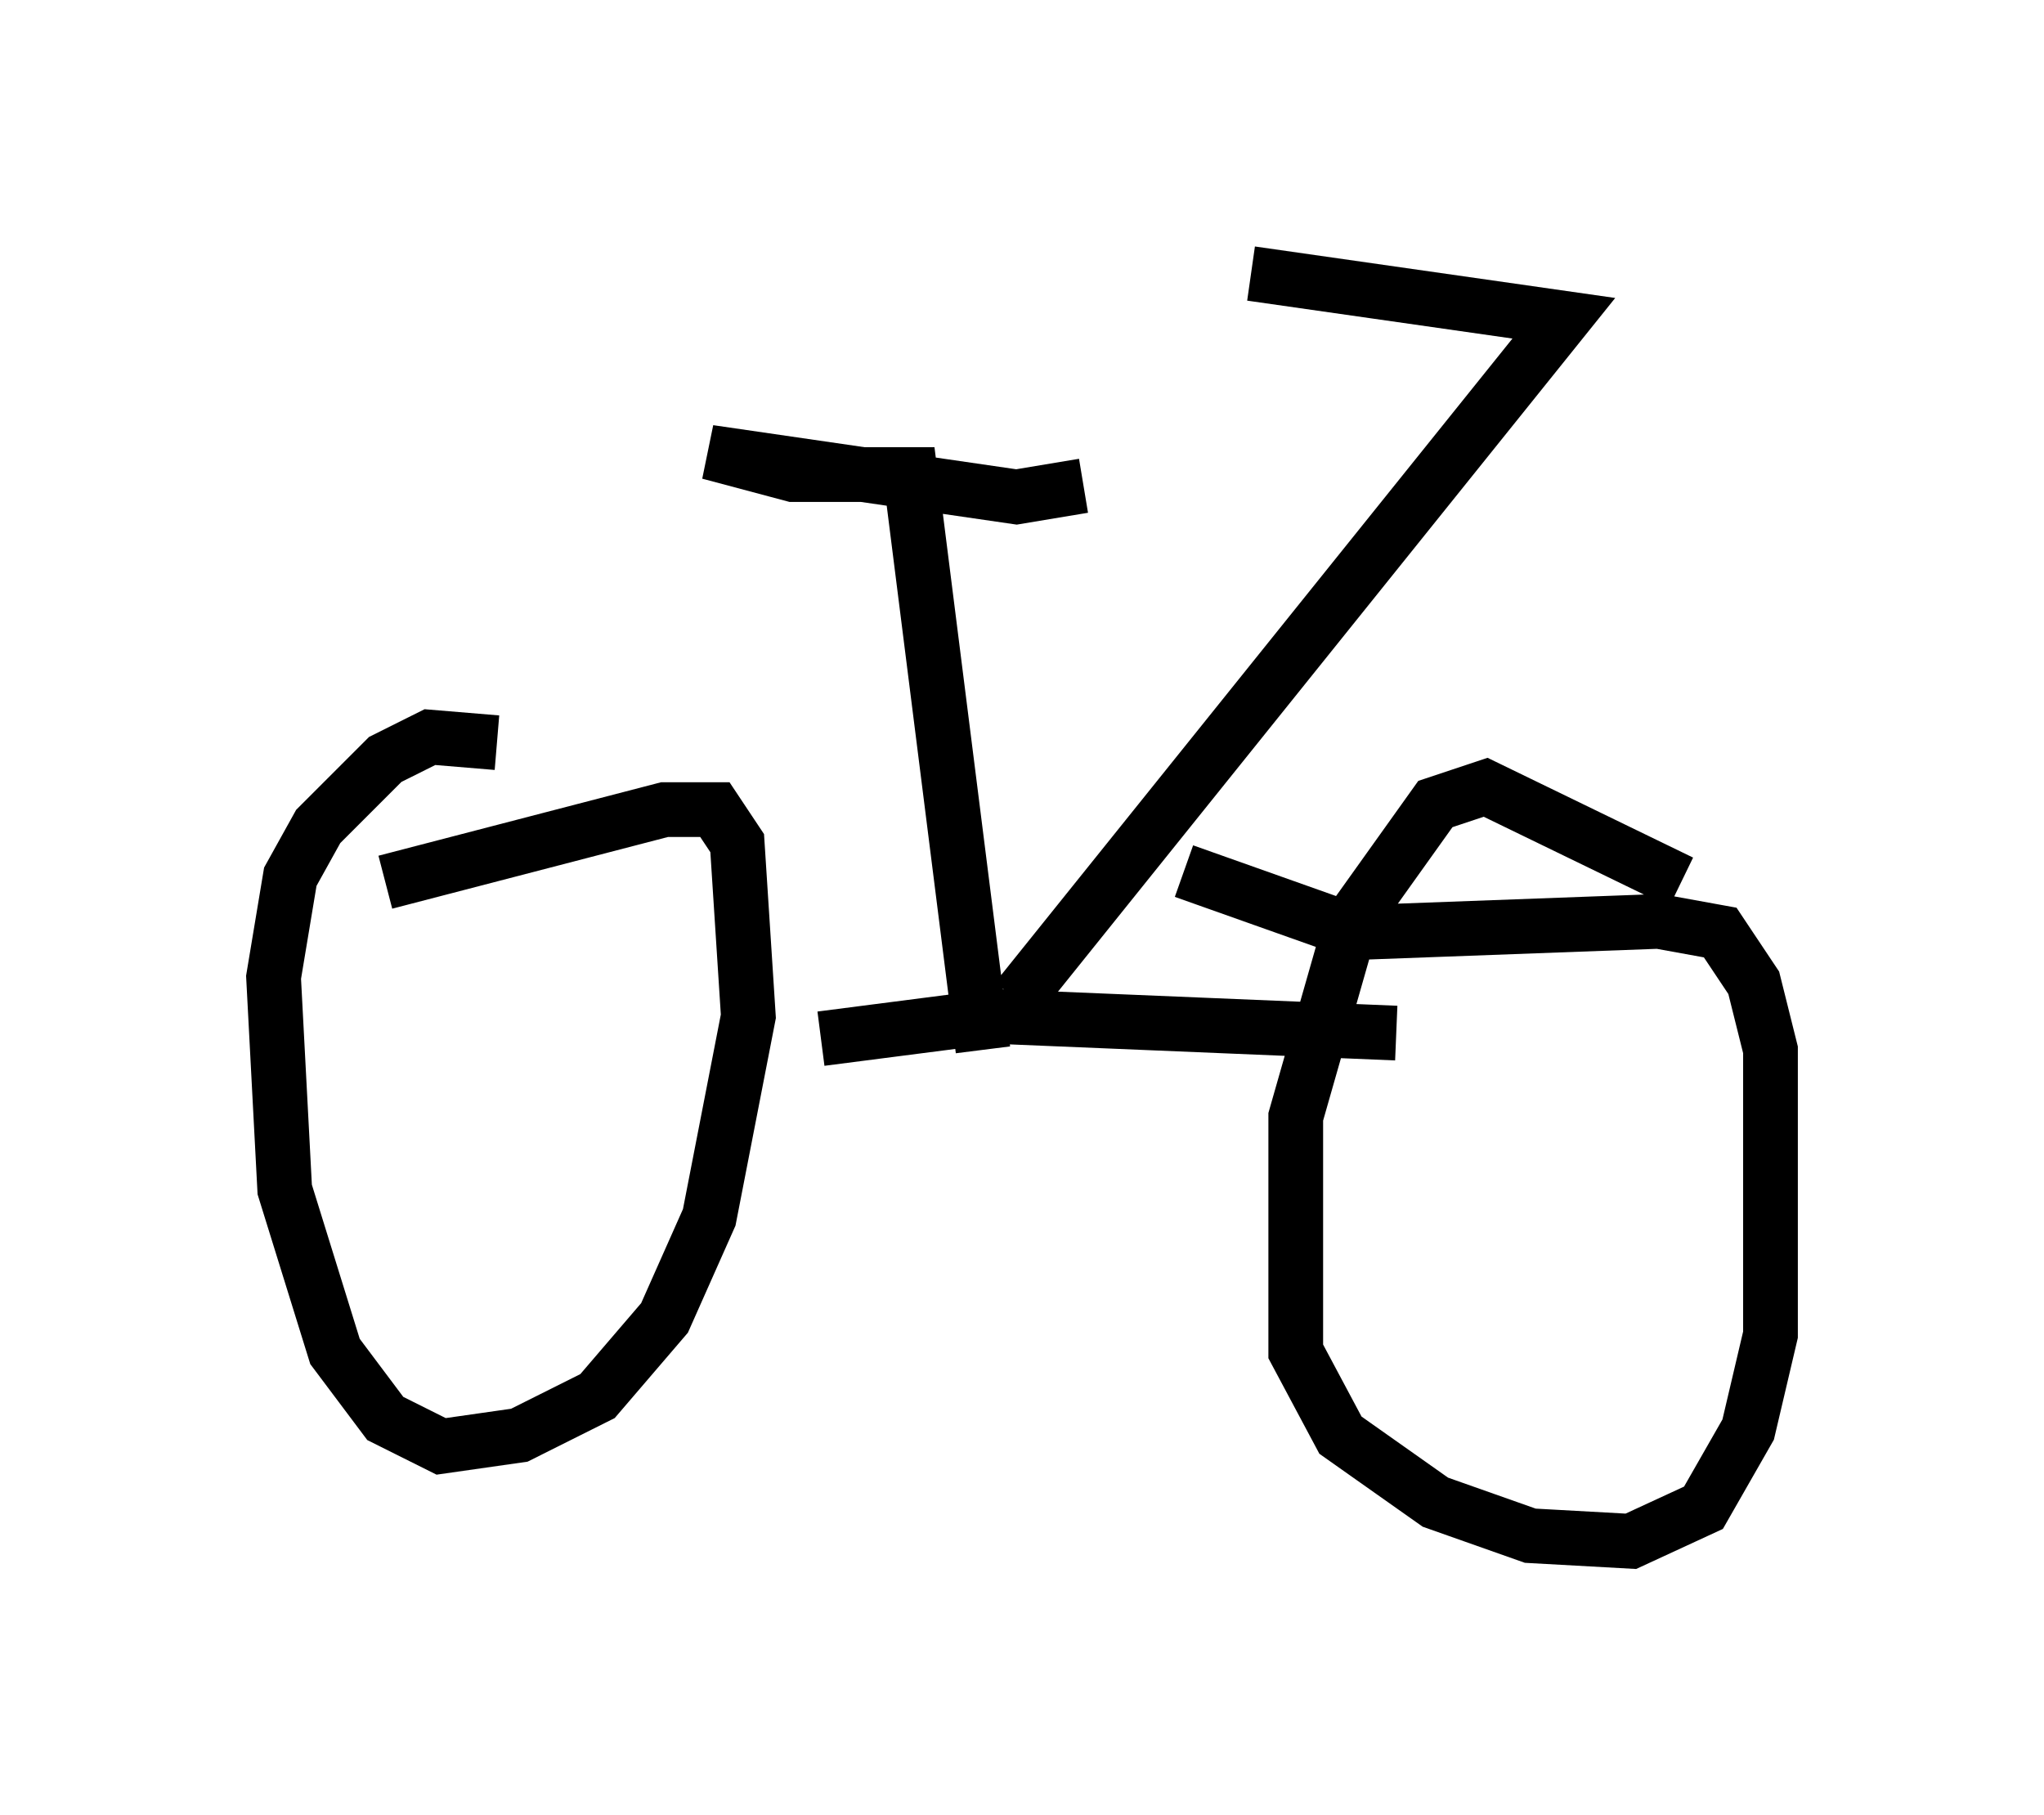 <?xml version="1.0" encoding="utf-8" ?>
<svg baseProfile="full" height="33.173" version="1.1" width="37.359" xmlns="http://www.w3.org/2000/svg" xmlns:ev="http://www.w3.org/2001/xml-events" xmlns:xlink="http://www.w3.org/1999/xlink"><defs /><rect fill="white" height="33.173" width="37.359" x="0" y="0" /><path d="M11.329, 14.698 m-2.246, -1.123 l-1.225, -0.102 -0.817, 0.408 l-1.225, 1.225 -0.51, 0.919 l-0.306, 1.838 0.204, 3.879 l0.919, 2.96 0.919, 1.225 l1.021, 0.51 1.429, -0.204 l1.429, -0.715 1.225, -1.429 l0.817, -1.838 0.715, -3.675 l-0.204, -3.165 -0.408, -0.613 l-0.919, 0.0 -5.104, 1.327 m23.684, 0.0 l-3.573, -1.735 -0.919, 0.306 l-1.531, 2.144 -1.021, 3.573 l0.0, 4.288 0.817, 1.531 l1.735, 1.225 1.735, 0.613 l1.838, 0.102 1.327, -0.613 l0.817, -1.429 0.408, -1.735 l0.0, -5.206 -0.306, -1.225 l-0.613, -0.919 -1.123, -0.204 l-5.513, 0.204 -3.165, -1.123 m-6.635, 3.063 l3.165, -0.408 7.35, 0.306 m-7.554, 0.306 l-1.327, -10.515 -2.144, 0.0 l-1.531, -0.408 5.615, 0.817 l1.225, -0.204 m-1.225, 9.392 l10.004, -12.454 -5.717, -0.817 " fill="none" stroke="black" stroke-width="1" /></svg>
